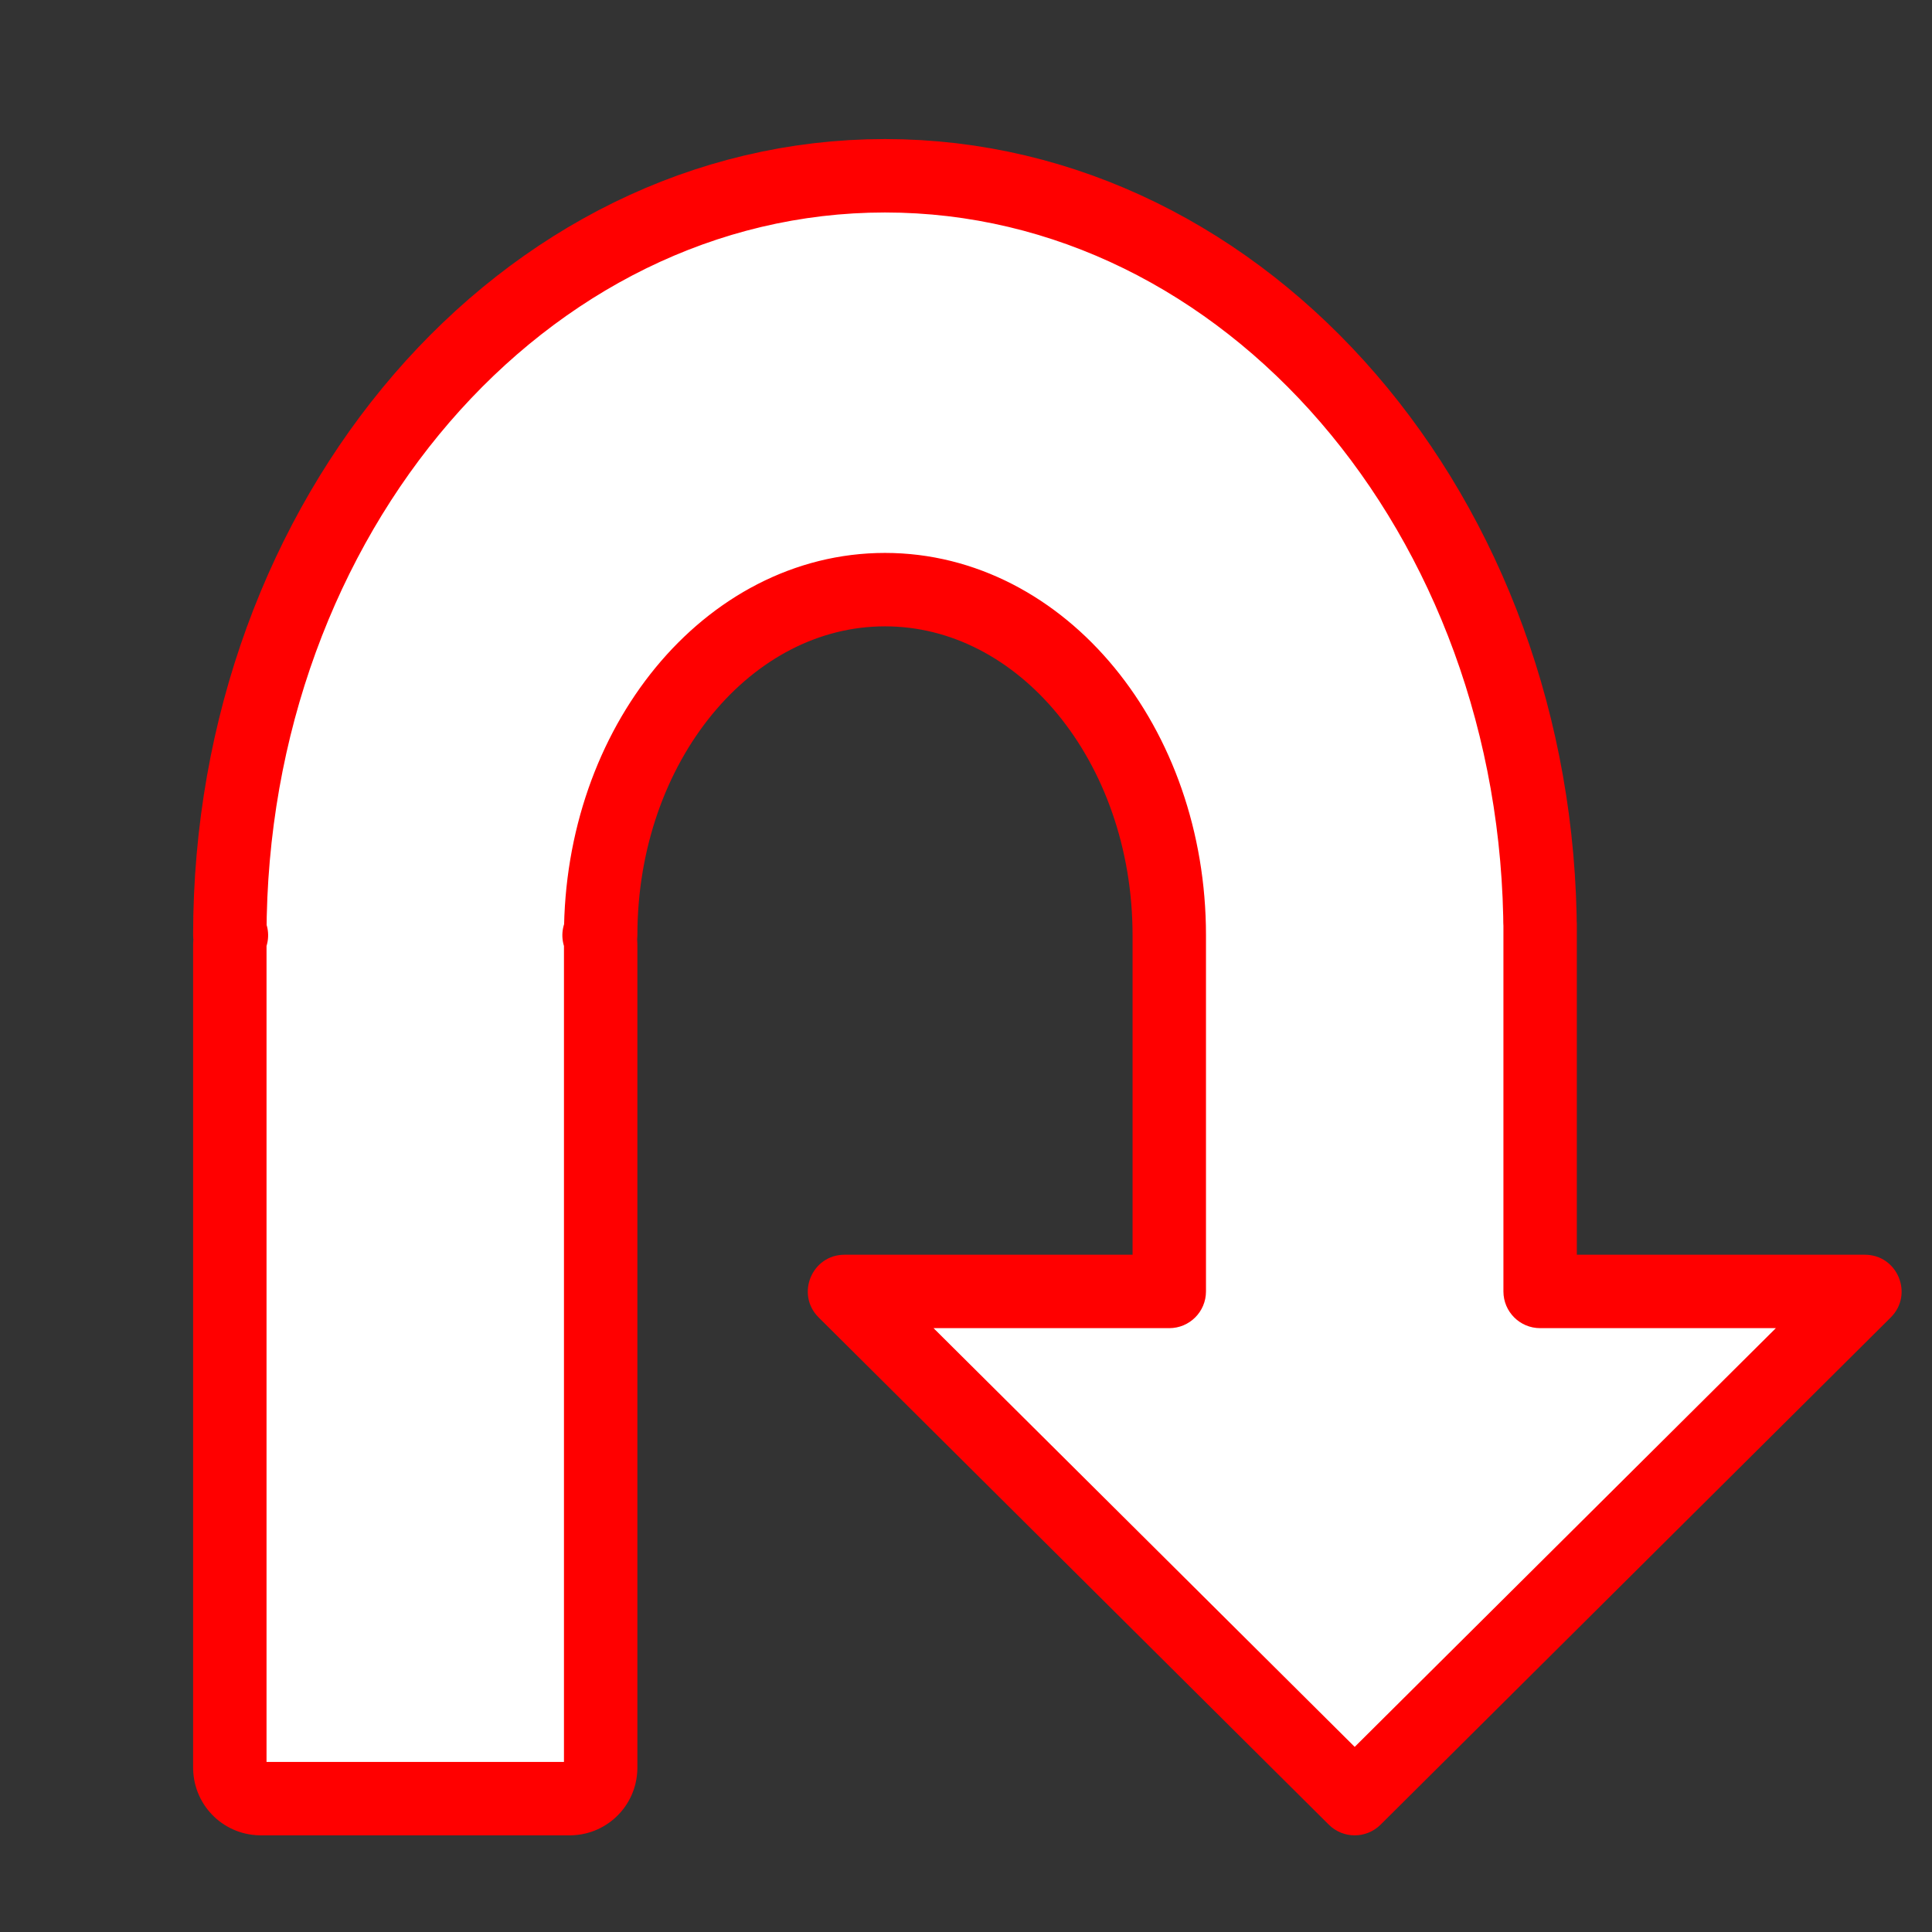 <?xml version="1.0" encoding="UTF-8" standalone="yes"?>
<!DOCTYPE svg PUBLIC "-//W3C//DTD SVG 1.1//EN" "http://www.w3.org/Graphics/SVG/1.1/DTD/svg11.dtd">

<svg width="500" height="500" viewBox="0 0 500 500" xmlns="http://www.w3.org/2000/svg" xmlns:xlink="http://www.w3.org/1999/xlink" version="1.1" baseProfile="full">
    <rect x="0" y="0" width="500" height="500" fill="#333333" stroke="none"/>
    <g transform="scale(1,-1) translate(0,-500)">
        <path d="M 133.023 1 L 265.046 132.263 L 1 132.263 Z" transform="scale(1,1) translate(217.572,33.513)" fill="#ffffff" opacity="1"></path>
        <path d="M 340.052 202.648 L 339.887 207.69 L 339.613 212.699 L 339.232 217.673 L 338.746 222.611 L 338.154 227.511 L 337.46 232.371 L 336.663 237.191 L 335.766 241.968 L 334.77 246.701 L 333.676 251.389 L 332.485 256.03 L 331.199 260.622 L 329.819 265.163 L 328.347 269.653 L 326.783 274.09 L 325.13 278.472 L 323.388 282.798 L 321.559 287.065 L 319.644 291.274 L 317.644 295.421 L 315.561 299.505 L 313.396 303.526 L 311.151 307.481 L 308.826 311.369 L 306.423 315.188 L 303.944 318.937 L 301.39 322.614 L 298.762 326.218 L 296.061 329.747 L 293.289 333.199 L 290.447 336.574 L 287.536 339.869 L 284.558 343.082 L 281.514 346.214 L 278.406 349.261 L 275.234 352.222 L 272.001 355.097 L 268.707 357.882 L 265.353 360.577 L 261.942 363.18 L 258.474 365.69 L 254.951 368.105 L 251.373 370.423 L 247.744 372.644 L 244.063 374.765 L 240.332 376.784 L 236.552 378.701 L 232.725 380.514 L 228.852 382.221 L 224.935 383.821 L 220.974 385.311 L 216.971 386.692 L 212.928 387.96 L 208.845 389.115 L 204.725 390.155 L 200.568 391.079 L 196.375 391.884 L 192.149 392.57 L 187.89 393.134 L 183.599 393.576 L 179.279 393.893 L 174.93 394.085 L 170.554 394.149 L 166.178 394.085 L 161.829 393.893 L 157.508 393.576 L 153.218 393.134 L 148.959 392.57 L 144.732 391.884 L 140.54 391.079 L 136.383 390.155 L 132.262 389.115 L 128.18 387.96 L 124.136 386.692 L 120.134 385.311 L 116.173 383.821 L 112.256 382.221 L 108.383 380.514 L 104.556 378.701 L 100.776 376.784 L 97.045 374.765 L 93.364 372.644 L 89.734 370.423 L 86.157 368.105 L 82.634 365.69 L 79.166 363.18 L 75.755 360.577 L 72.401 357.882 L 69.107 355.097 L 65.873 352.222 L 62.702 349.261 L 59.593 346.214 L 56.55 343.082 L 53.572 339.869 L 50.661 336.574 L 47.819 333.199 L 45.047 329.747 L 42.346 326.218 L 39.718 322.614 L 37.163 318.937 L 34.684 315.188 L 32.282 311.369 L 29.957 307.481 L 27.712 303.526 L 25.547 299.505 L 23.464 295.421 L 21.464 291.274 L 19.549 287.065 L 17.72 282.798 L 15.978 278.472 L 14.324 274.09 L 12.761 269.653 L 11.288 265.163 L 9.909 260.622 L 8.623 256.03 L 7.432 251.389 L 6.338 246.701 L 5.342 241.968 L 4.445 237.191 L 3.648 232.371 L 2.954 227.511 L 2.362 222.611 L 1.875 217.673 L 1.494 212.699 L 1.221 207.69 L 1.055 202.648 L 1 197.574 L 96.978 197.574 L 97.002 199.884 L 97.073 202.178 L 97.192 204.458 L 97.358 206.722 L 97.569 208.969 L 97.825 211.199 L 98.127 213.412 L 98.473 215.605 L 98.862 217.78 L 99.294 219.934 L 99.769 222.067 L 100.286 224.179 L 100.844 226.269 L 101.442 228.336 L 102.081 230.38 L 102.76 232.399 L 103.477 234.394 L 104.233 236.362 L 105.027 238.305 L 105.858 240.22 L 106.726 242.108 L 107.63 243.967 L 108.569 245.797 L 109.543 247.597 L 110.552 249.366 L 111.595 251.104 L 112.67 252.811 L 113.779 254.484 L 114.919 256.124 L 116.091 257.73 L 117.294 259.302 L 118.528 260.838 L 119.791 262.337 L 121.083 263.8 L 122.404 265.225 L 123.753 266.612 L 125.129 267.96 L 126.532 269.268 L 127.962 270.536 L 129.417 271.762 L 130.897 272.947 L 132.402 274.09 L 133.931 275.189 L 135.483 276.244 L 137.058 277.254 L 138.656 278.22 L 140.275 279.139 L 141.915 280.011 L 143.575 280.836 L 145.256 281.613 L 146.956 282.341 L 148.675 283.02 L 150.411 283.648 L 152.166 284.225 L 153.938 284.751 L 155.726 285.224 L 157.53 285.645 L 159.349 286.011 L 161.183 286.323 L 163.031 286.58 L 164.893 286.781 L 166.768 286.926 L 168.655 287.013 L 170.554 287.042 L 172.453 287.013 L 174.34 286.926 L 176.215 286.781 L 178.077 286.58 L 179.925 286.323 L 181.759 286.011 L 183.578 285.645 L 185.382 285.224 L 187.17 284.751 L 188.942 284.225 L 190.696 283.648 L 192.433 283.02 L 194.152 282.341 L 195.852 281.613 L 197.532 280.836 L 199.193 280.011 L 200.833 279.139 L 202.452 278.22 L 204.05 277.254 L 205.625 276.244 L 207.177 275.189 L 208.706 274.09 L 210.211 272.947 L 211.691 271.762 L 213.146 270.536 L 214.576 269.268 L 215.979 267.96 L 217.355 266.612 L 218.704 265.225 L 220.025 263.8 L 221.317 262.337 L 222.58 260.838 L 223.813 259.302 L 225.016 257.73 L 226.188 256.124 L 227.329 254.484 L 228.437 252.811 L 229.513 251.104 L 230.556 249.366 L 231.564 247.597 L 232.539 245.797 L 233.478 243.967 L 234.382 242.108 L 235.25 240.22 L 236.081 238.305 L 236.875 236.362 L 237.631 234.394 L 238.348 232.399 L 239.027 230.38 L 239.665 228.336 L 240.264 226.269 L 240.822 224.179 L 241.339 222.067 L 241.814 219.934 L 242.246 217.78 L 242.635 215.605 L 242.981 213.412 L 243.282 211.199 L 243.539 208.969 L 243.75 206.722 L 243.915 204.458 L 244.034 202.178 L 244.106 199.884 L 244.13 197.574 L 340.108 197.574 Z" transform="scale(1,1) translate(58.477,60.362)" fill="#ffffff" opacity="1"></path>
        <path d="M 88.978 1 L 9 1 C 4.582 1 1 4.582 1 9 L 1 152.559 C 1 156.977 4.582 160.559 9 160.559 L 88.978 160.559 C 93.396 160.559 96.978 156.977 96.978 152.559 L 96.978 9 C 96.978 4.582 93.396 1 88.978 1 Z" transform="scale(1,1) translate(301.607,108.085)" fill="#ffffff" opacity="1"></path>
        <path d="M 88.978 1 L 9 1 C 4.582 1 1 4.582 1 9 L 1 221.912 C 1 226.33 4.582 229.912 9 229.912 L 88.978 229.912 C 93.396 229.912 96.978 226.33 96.978 221.912 L 96.978 9 C 96.978 4.582 93.396 1 88.978 1 Z" transform="scale(1,1) translate(58.477,33.513)" fill="#ffffff" opacity="1"></path>
        <path d="M 98.839 20.945 L 99.634 21.067 L 101.067 11.675 L 98.701 20.876 L 99.468 21.073 L 101.833 11.872 L 98.567 20.793 L 99.302 21.062 L 102.568 12.142 L 98.446 20.701 L 99.145 21.037 L 103.267 12.478 L 98.334 20.597 L 98.994 20.998 L 103.927 12.879 L 98.238 20.488 L 98.854 20.948 L 104.543 13.34 L 98.154 20.37 L 98.722 20.886 L 105.111 13.856 L 98.081 20.246 L 98.598 20.814 L 105.627 14.424 L 98.019 20.113 L 98.48 20.729 L 106.088 15.04 L 97.969 19.972 L 98.369 20.632 L 106.489 15.7 L 97.93 19.823 L 98.267 20.522 L 106.826 16.399 L 97.904 19.664 L 98.173 20.399 L 107.095 17.134 L 97.894 19.499 L 98.091 20.266 L 107.292 17.901 L 97.901 19.335 L 98.022 20.129 L 107.413 18.695 L 97.925 19.174 L 97.966 19.992 L 107.454 19.513 L 97.954 19.513 L 97.954 232.424 L 107.454 232.424 L 97.966 231.945 L 97.925 232.763 L 107.413 233.243 L 98.022 231.808 L 97.901 232.603 L 107.292 234.037 L 98.091 231.671 L 97.894 232.438 L 107.095 234.804 L 98.172 231.541 L 98.124 231.674 C 95.857 237.872 100.446 244.436 107.046 244.436 L 107.454 244.436 L 107.454 234.936 L 97.955 235.035 L 97.979 237.344 L 97.983 237.542 L 98.055 239.837 L 98.063 240.035 L 98.182 242.314 L 98.194 242.512 L 98.359 244.776 L 98.376 244.973 L 98.587 247.221 L 98.608 247.417 L 98.864 249.647 L 98.889 249.844 L 99.191 252.056 L 99.219 252.252 L 99.565 254.446 L 99.598 254.641 L 99.987 256.815 L 100.024 257.011 L 100.456 259.165 L 100.497 259.359 L 100.972 261.493 L 101.018 261.687 L 101.534 263.799 L 101.584 263.992 L 102.142 266.082 L 102.195 266.275 L 102.794 268.342 L 102.852 268.533 L 103.491 270.577 L 103.553 270.768 L 104.231 272.787 L 104.297 272.977 L 105.015 274.972 L 105.085 275.161 L 105.841 277.13 L 105.916 277.318 L 106.71 279.261 L 106.788 279.448 L 107.619 281.363 L 107.703 281.55 L 108.571 283.438 L 108.658 283.623 L 109.562 285.482 L 109.655 285.667 L 110.594 287.497 L 110.691 287.681 L 111.665 289.481 L 111.767 289.664 L 112.776 291.433 L 112.882 291.614 L 113.924 293.353 L 114.035 293.533 L 115.111 295.239 L 115.227 295.418 L 116.335 297.092 L 116.456 297.27 L 117.596 298.91 L 117.722 299.086 L 118.894 300.692 L 119.025 300.867 L 120.228 302.439 L 120.363 302.611 L 121.596 304.147 L 121.738 304.32 L 123.001 305.819 C 123.049 305.876 123.098 305.933 123.147 305.989 L 124.44 307.451 C 124.49 307.508 124.54 307.564 124.592 307.62 L 125.913 309.045 C 125.964 309.101 126.017 309.156 126.07 309.211 L 127.419 310.598 C 127.473 310.653 127.527 310.707 127.582 310.761 L 128.959 312.109 C 129.014 312.164 129.07 312.217 129.127 312.27 L 130.53 313.578 C 130.588 313.632 130.646 313.685 130.705 313.738 L 132.135 315.005 C 132.194 315.058 132.254 315.11 132.315 315.161 L 133.77 316.388 C 133.832 316.44 133.894 316.491 133.957 316.541 L 135.437 317.726 C 135.501 317.777 135.565 317.827 135.63 317.876 L 137.135 319.018 C 137.2 319.068 137.266 319.117 137.333 319.165 L 138.862 320.264 C 138.93 320.313 138.998 320.36 139.067 320.407 L 140.619 321.462 C 140.689 321.51 140.759 321.556 140.83 321.602 L 142.405 322.612 C 142.477 322.658 142.549 322.703 142.622 322.747 L 144.219 323.712 C 144.293 323.757 144.367 323.8 144.442 323.843 L 146.061 324.762 C 146.136 324.805 146.213 324.847 146.29 324.888 L 147.93 325.76 C 148.007 325.802 148.085 325.842 148.164 325.881 L 149.825 326.706 C 149.904 326.746 149.985 326.784 150.066 326.821 L 151.746 327.598 C 151.828 327.636 151.91 327.673 151.993 327.708 L 153.692 328.436 C 153.776 328.472 153.86 328.506 153.944 328.54 L 155.663 329.218 C 155.748 329.252 155.833 329.284 155.92 329.315 L 157.656 329.943 C 157.743 329.975 157.831 330.005 157.918 330.034 L 159.673 330.611 C 159.762 330.641 159.851 330.668 159.941 330.695 L 161.712 331.221 C 161.802 331.247 161.892 331.273 161.983 331.297 L 163.771 331.77 C 163.863 331.794 163.955 331.817 164.047 331.839 L 165.851 332.259 C 165.944 332.28 166.036 332.301 166.13 332.319 L 167.949 332.686 C 168.043 332.705 168.138 332.723 168.232 332.739 L 170.066 333.051 C 170.161 333.067 170.256 333.081 170.352 333.095 L 172.2 333.352 C 172.295 333.365 172.391 333.377 172.487 333.387 L 174.349 333.588 C 174.446 333.599 174.543 333.608 174.64 333.615 L 176.515 333.76 C 176.612 333.767 176.709 333.773 176.806 333.777 L 178.693 333.865 C 178.79 333.869 178.888 333.872 178.985 333.874 L 180.884 333.903 C 180.982 333.904 181.079 333.904 181.176 333.903 L 183.075 333.874 C 183.173 333.872 183.27 333.869 183.368 333.865 L 185.255 333.777 C 185.352 333.773 185.449 333.767 185.546 333.76 L 187.421 333.615 C 187.518 333.608 187.615 333.599 187.712 333.588 L 189.573 333.387 C 189.669 333.377 189.765 333.365 189.861 333.352 L 191.709 333.095 C 191.805 333.081 191.9 333.067 191.995 333.051 L 193.829 332.739 C 193.923 332.723 194.018 332.705 194.112 332.686 L 195.931 332.319 C 196.024 332.301 196.117 332.28 196.21 332.259 L 198.014 331.839 C 198.106 331.817 198.198 331.794 198.29 331.77 L 200.078 331.297 C 200.169 331.273 200.259 331.247 200.349 331.221 L 202.12 330.695 C 202.21 330.668 202.299 330.641 202.388 330.611 L 204.142 330.034 C 204.23 330.005 204.317 329.975 204.404 329.943 L 206.141 329.315 C 206.227 329.284 206.313 329.252 206.398 329.218 L 208.117 328.54 C 208.201 328.506 208.285 328.472 208.368 328.436 L 210.068 327.708 C 210.151 327.673 210.233 327.636 210.315 327.598 L 211.995 326.821 C 212.076 326.784 212.156 326.746 212.236 326.706 L 213.897 325.881 C 213.975 325.842 214.054 325.802 214.131 325.76 L 215.771 324.888 C 215.848 324.847 215.924 324.805 216 324.762 L 217.619 323.843 C 217.694 323.8 217.768 323.757 217.842 323.712 L 219.439 322.747 C 219.512 322.703 219.584 322.658 219.656 322.612 L 221.231 321.602 C 221.302 321.556 221.372 321.51 221.442 321.462 L 222.994 320.407 C 223.063 320.36 223.131 320.313 223.199 320.264 L 224.728 319.165 C 224.794 319.117 224.861 319.068 224.926 319.018 L 226.431 317.876 C 226.496 317.827 226.56 317.777 226.624 317.726 L 228.104 316.541 C 228.167 316.491 228.229 316.44 228.29 316.388 L 229.746 315.161 C 229.806 315.11 229.866 315.058 229.926 315.005 L 231.355 313.738 C 231.414 313.685 231.473 313.632 231.53 313.579 L 232.934 312.27 C 232.99 312.217 233.047 312.164 233.102 312.109 L 234.479 310.761 C 234.534 310.707 234.588 310.653 234.642 310.597 L 235.991 309.21 C 236.044 309.156 236.096 309.101 236.148 309.045 L 237.469 307.62 C 237.52 307.564 237.571 307.508 237.621 307.452 L 238.913 305.989 C 238.963 305.933 239.012 305.876 239.06 305.819 L 240.323 304.319 L 240.464 304.148 L 241.697 302.612 L 241.833 302.438 L 243.036 300.867 L 243.167 300.692 L 244.339 299.086 L 244.465 298.91 L 245.605 297.27 L 245.726 297.092 L 246.834 295.418 L 246.95 295.239 L 248.026 293.533 L 248.137 293.353 L 249.179 291.614 L 249.285 291.433 L 250.294 289.664 L 250.395 289.481 L 251.37 287.681 L 251.467 287.497 L 252.406 285.667 L 252.499 285.482 L 253.402 283.623 L 253.49 283.438 L 254.358 281.55 L 254.441 281.364 L 255.272 279.448 L 255.352 279.26 L 256.145 277.318 L 256.22 277.13 L 256.976 275.161 L 257.046 274.972 L 257.764 272.977 L 257.83 272.787 L 258.508 270.768 L 258.57 270.577 L 259.209 268.533 L 259.267 268.341 L 259.866 266.274 L 259.919 266.082 L 260.477 263.992 L 260.527 263.799 L 261.043 261.687 L 261.089 261.493 L 261.563 259.359 L 261.604 259.165 L 262.037 257.011 L 262.074 256.815 L 262.463 254.641 L 262.496 254.446 L 262.842 252.252 L 262.87 252.056 L 263.172 249.844 L 263.197 249.647 L 263.453 247.417 L 263.474 247.221 L 263.685 244.973 L 263.701 244.776 L 263.867 242.512 L 263.879 242.314 L 263.998 240.035 L 264.006 239.837 L 264.078 237.542 L 264.082 237.344 L 264.106 235.035 L 264.106 142.776 C 264.106 137.529 259.853 133.276 254.607 133.276 L 170.572 133.276 L 177.27 149.512 L 309.293 18.25 L 295.897 18.25 L 427.92 149.512 L 434.618 133.276 L 350.584 133.276 C 345.338 133.276 341.084 137.529 341.084 142.776 L 341.084 237.644 L 350.584 237.644 L 341.096 237.165 L 341.059 237.912 C 341.052 238.037 341.049 238.162 341.047 238.287 L 341.03 239.906 L 350.529 240.01 L 341.034 239.699 L 340.869 244.741 L 350.364 245.052 L 340.878 244.534 L 340.604 249.543 L 350.09 250.061 L 340.618 249.335 L 340.237 254.309 L 349.709 255.035 L 340.255 254.103 L 339.768 259.041 L 349.222 259.973 L 339.791 258.834 L 339.199 263.734 L 348.631 264.873 L 339.226 263.529 L 338.532 268.389 L 347.936 269.733 L 338.563 268.184 L 337.767 273.004 L 347.14 274.553 L 337.803 272.8 L 336.906 277.577 L 346.243 279.33 L 336.946 277.373 L 335.95 282.107 L 345.246 284.063 L 335.995 281.904 L 334.901 286.592 L 344.152 288.751 L 334.95 286.39 L 333.76 291.03 L 342.962 293.392 L 333.813 290.83 L 332.528 295.422 L 341.676 297.983 L 332.586 295.222 L 331.206 299.764 L 340.296 302.525 L 331.269 299.565 L 329.796 304.055 L 338.824 307.015 L 329.864 303.858 L 328.3 308.295 L 337.26 311.452 L 328.372 308.098 L 326.718 312.48 L 335.606 315.834 L 326.794 312.285 L 325.052 316.611 L 333.865 320.16 L 325.133 316.417 L 323.304 320.685 L 332.035 324.427 L 323.389 320.492 L 321.473 324.7 L 330.12 328.635 L 321.563 324.509 L 319.563 328.657 L 328.12 332.783 L 319.657 328.467 L 317.574 332.552 L 326.038 336.867 L 317.673 332.364 L 315.508 336.384 L 323.873 340.888 L 315.611 336.198 L 313.366 340.153 L 321.627 344.843 L 313.473 339.968 L 311.149 343.856 L 319.303 348.731 L 311.261 343.672 L 308.859 347.491 L 316.9 352.55 L 308.976 347.31 L 306.497 351.059 L 314.421 356.299 L 306.619 350.879 L 304.064 354.556 L 311.866 359.976 L 304.191 354.378 L 301.563 357.982 L 309.238 363.58 L 301.694 357.806 L 298.993 361.335 L 306.537 367.109 L 299.13 361.161 L 296.358 364.613 L 303.765 370.561 L 296.499 364.441 L 293.657 367.816 L 300.923 373.935 L 293.803 367.646 L 290.893 370.941 L 298.012 377.231 L 291.044 370.774 L 288.066 373.988 L 295.035 380.444 L 288.223 373.823 L 285.179 376.954 L 291.991 383.576 L 285.341 376.792 L 282.232 379.839 L 288.882 386.623 L 282.399 379.679 L 279.227 382.641 L 285.711 389.584 L 279.399 382.484 L 276.166 385.358 L 282.477 392.459 L 276.343 385.204 L 273.049 387.99 L 279.183 395.244 L 273.232 387.839 L 269.878 390.534 L 275.83 397.939 L 270.066 390.387 L 266.655 392.99 L 272.418 400.542 L 266.849 392.846 L 263.381 395.356 L 268.95 403.052 L 263.579 395.216 L 260.056 397.631 L 265.427 405.467 L 260.26 397.495 L 256.683 399.813 L 261.85 407.785 L 256.893 399.681 L 253.263 401.902 L 258.22 410.006 L 253.478 401.774 L 249.797 403.895 L 254.539 412.127 L 250.017 403.772 L 246.286 405.792 L 250.808 414.146 L 246.511 405.674 L 242.731 407.591 L 247.029 416.063 L 242.962 407.478 L 239.135 409.29 L 243.202 417.876 L 239.37 409.183 L 235.497 410.89 L 239.329 419.583 L 235.737 410.788 L 231.82 412.388 L 235.411 421.183 L 232.065 412.291 L 228.104 413.782 L 231.451 422.673 L 228.353 413.692 L 224.351 415.073 L 227.448 424.054 L 224.604 414.989 L 220.561 416.258 L 223.405 425.322 L 220.818 416.181 L 216.736 417.336 L 219.322 426.477 L 216.997 417.266 L 212.877 418.306 L 215.201 427.517 L 213.141 418.243 L 208.984 419.167 L 211.044 428.441 L 209.252 419.111 L 205.06 419.916 L 206.852 429.246 L 205.331 419.868 L 201.104 420.554 L 202.625 429.932 L 201.377 420.514 L 197.118 421.078 L 198.366 430.496 L 197.393 421.046 L 193.103 421.488 L 194.076 430.938 L 193.38 421.463 L 189.06 421.781 L 189.756 431.255 L 189.337 421.764 L 184.989 421.956 L 185.407 431.447 L 185.267 421.948 L 180.891 422.012 L 181.03 431.511 L 181.17 422.012 L 176.793 421.948 L 176.654 431.447 L 177.072 421.956 L 172.723 421.764 L 172.305 431.255 L 173.001 421.781 L 168.681 421.463 L 167.985 430.938 L 168.958 421.488 L 164.667 421.046 L 163.695 430.496 L 164.943 421.078 L 160.684 420.514 L 159.435 429.932 L 160.957 420.554 L 156.73 419.868 L 155.209 429.246 L 157.001 419.916 L 152.809 419.111 L 151.017 428.441 L 153.076 419.167 L 148.919 418.243 L 146.859 427.517 L 149.184 418.306 L 145.064 417.266 L 142.739 426.477 L 145.325 417.336 L 141.242 416.181 L 138.656 425.322 L 141.5 416.258 L 137.457 414.989 L 134.613 424.054 L 137.71 415.073 L 133.707 413.692 L 130.61 422.673 L 133.957 413.782 L 129.996 412.291 L 126.65 421.183 L 130.241 412.388 L 126.324 410.788 L 122.732 419.583 L 126.564 410.89 L 122.691 409.183 L 118.859 417.876 L 122.926 409.29 L 119.099 407.478 L 115.032 416.063 L 119.33 407.591 L 115.55 405.674 L 111.253 414.146 L 115.775 405.792 L 112.044 403.772 L 107.522 412.127 L 112.264 403.895 L 108.583 401.774 L 103.841 410.006 L 108.798 401.902 L 105.168 399.681 L 100.211 407.785 L 105.378 399.813 L 101.801 397.495 L 96.634 405.467 L 102.005 397.631 L 98.481 395.216 L 93.111 403.052 L 98.68 395.356 L 95.212 392.846 L 89.642 400.542 L 95.406 392.99 L 91.995 390.387 L 86.231 397.939 L 92.182 390.534 L 88.829 387.839 L 82.878 395.244 L 89.012 387.99 L 85.718 385.204 L 79.584 392.459 L 85.895 385.358 L 82.661 382.484 L 76.35 389.584 L 82.834 382.641 L 79.662 379.679 L 73.178 386.623 L 79.829 379.839 L 76.72 376.792 L 70.07 383.576 L 76.882 376.954 L 73.838 373.823 L 67.026 380.444 L 73.995 373.988 L 71.017 370.774 L 64.048 377.231 L 71.168 370.941 L 68.258 367.646 L 61.138 373.935 L 68.404 367.816 L 65.562 364.441 L 58.296 370.561 L 65.703 364.613 L 62.931 361.161 L 55.523 367.109 L 63.067 361.335 L 60.367 357.806 L 52.823 363.58 L 60.498 357.982 L 57.87 354.378 L 50.194 359.976 L 57.997 354.556 L 55.442 350.879 L 47.64 356.299 L 55.564 351.059 L 53.085 347.31 L 45.161 352.55 L 53.202 347.491 L 50.8 343.672 L 42.758 348.731 L 50.912 343.856 L 48.587 339.968 L 40.434 344.843 L 48.695 340.153 L 46.45 336.198 L 38.188 340.888 L 46.553 336.384 L 44.388 332.364 L 36.023 336.867 L 44.487 332.552 L 42.404 328.467 L 33.94 332.783 L 42.498 328.657 L 40.498 324.509 L 31.941 328.635 L 40.587 324.701 L 38.672 320.492 L 30.026 324.427 L 38.757 320.684 L 36.928 316.417 L 28.196 320.16 L 37.009 316.611 L 35.267 312.285 L 26.454 315.834 L 35.343 312.48 L 33.689 308.098 L 24.801 311.452 L 33.761 308.295 L 32.197 303.858 L 23.237 307.015 L 32.264 304.055 L 30.792 299.565 L 21.765 302.525 L 30.855 299.764 L 29.475 295.222 L 20.385 297.983 L 29.533 295.422 L 28.247 290.83 L 19.099 293.392 L 28.301 291.03 L 27.111 286.39 L 17.909 288.751 L 27.16 286.592 L 26.066 281.904 L 16.814 284.063 L 26.111 282.107 L 25.114 277.373 L 15.818 279.33 L 25.155 277.577 L 24.258 272.8 L 14.921 274.553 L 24.294 273.004 L 23.498 268.184 L 14.125 269.733 L 23.529 268.389 L 22.835 263.529 L 13.43 264.873 L 22.862 263.734 L 22.27 258.834 L 12.839 259.973 L 22.293 259.041 L 21.806 254.103 L 12.352 255.035 L 21.824 254.31 L 21.443 249.336 L 11.971 250.061 L 21.457 249.542 L 21.183 244.534 L 11.697 245.052 L 21.192 244.741 L 21.027 239.699 L 11.532 240.01 L 21.031 239.907 L 20.976 234.833 L 11.476 234.936 L 11.476 244.436 L 11.885 244.436 C 18.485 244.436 23.074 237.872 20.807 231.674 L 20.758 231.541 L 11.836 234.804 L 21.037 232.438 L 20.84 231.671 L 11.639 234.037 L 21.03 232.604 L 20.909 231.81 L 11.518 233.243 L 21.006 232.763 L 20.964 231.945 L 11.476 232.424 L 20.977 232.424 L 20.977 19.513 L 11.476 19.513 L 20.964 19.992 L 21.006 19.174 L 11.518 18.695 L 20.909 20.128 L 21.03 19.333 L 11.639 17.901 L 20.84 20.266 L 21.037 19.499 L 11.836 17.134 L 20.757 20.399 L 21.026 19.664 L 12.105 16.399 L 20.664 20.522 L 21.001 19.823 L 12.442 15.7 L 20.561 20.632 L 20.962 19.972 L 12.843 15.04 L 20.451 20.729 L 20.911 20.114 L 13.303 14.424 L 20.334 20.813 L 20.85 20.245 L 13.82 13.856 L 20.209 20.886 L 20.777 20.37 L 14.388 13.34 L 20.076 20.948 L 20.692 20.488 L 15.004 12.879 L 19.937 20.998 L 20.596 20.597 L 15.663 12.478 L 19.785 21.037 L 20.485 20.701 L 16.363 12.142 L 19.629 21.062 L 20.364 20.793 L 17.098 11.872 L 19.463 21.073 L 20.23 20.876 L 17.864 11.675 L 19.297 21.067 L 20.091 20.945 L 18.659 11.554 L 19.138 21.042 L 19.956 21.001 L 19.477 11.513 L 19.477 21.013 L 99.454 21.013 L 99.454 11.513 L 98.975 21.001 L 99.793 21.042 L 100.272 11.554 L 98.839 20.945 Z M 101.705 2.163 C 101.389 2.115 101.071 2.082 100.751 2.066 L 99.933 2.025 C 99.774 2.017 99.614 2.013 99.454 2.013 L 19.477 2.013 C 19.317 2.013 19.157 2.017 18.997 2.025 L 18.179 2.066 C 17.86 2.082 17.542 2.115 17.226 2.163 L 16.431 2.284 C 16.117 2.332 15.806 2.395 15.499 2.474 L 14.732 2.672 C 14.427 2.75 14.127 2.843 13.831 2.952 L 13.096 3.221 C 12.805 3.327 12.52 3.448 12.24 3.582 L 11.541 3.919 C 11.264 4.053 10.993 4.2 10.73 4.36 L 10.07 4.76 C 9.811 4.918 9.558 5.089 9.315 5.271 L 8.699 5.731 C 8.456 5.913 8.223 6.105 7.998 6.309 L 7.43 6.826 C 7.206 7.029 6.993 7.243 6.789 7.467 L 6.273 8.035 C 6.069 8.259 5.877 8.492 5.695 8.734 L 5.235 9.35 C 5.052 9.594 4.882 9.847 4.723 10.108 L 4.323 10.767 C 4.163 11.03 4.017 11.3 3.883 11.576 L 3.547 12.276 C 3.412 12.556 3.291 12.842 3.184 13.134 L 2.915 13.869 C 2.807 14.164 2.714 14.464 2.635 14.768 L 2.438 15.535 C 2.359 15.843 2.296 16.154 2.248 16.468 L 2.126 17.262 C 2.078 17.578 2.046 17.896 2.03 18.216 L 1.989 19.034 C 1.981 19.193 1.976 19.353 1.976 19.513 L 1.976 232.424 C 1.976 232.584 1.981 232.744 1.989 232.904 L 2.03 233.722 C 2.046 234.041 2.078 234.359 2.126 234.675 L 2.248 235.47 C 2.296 235.784 2.359 236.095 2.438 236.402 L 2.635 237.169 C 2.713 237.472 2.806 237.772 2.914 238.066 L 2.963 238.199 L 11.885 234.936 L 11.885 225.436 L 11.476 225.436 C 6.189 225.436 1.919 229.753 1.977 235.04 L 2.032 240.114 L 2.037 240.321 L 2.202 245.363 L 2.211 245.571 L 2.485 250.579 L 2.499 250.786 L 2.88 255.76 L 2.898 255.967 L 3.385 260.905 L 3.407 261.111 L 3.999 266.011 L 4.026 266.217 L 4.72 271.077 L 4.752 271.282 L 5.548 276.102 L 5.584 276.306 L 6.481 281.083 L 6.522 281.287 L 7.518 286.02 L 7.563 286.223 L 8.657 290.91 L 8.707 291.112 L 9.897 295.753 L 9.951 295.953 L 11.237 300.545 L 11.295 300.745 L 12.675 305.287 L 12.738 305.486 L 14.21 309.976 L 14.277 310.173 L 15.841 314.609 L 15.913 314.806 L 17.566 319.188 L 17.642 319.383 L 19.384 323.708 L 19.465 323.902 L 21.294 328.17 L 21.379 328.362 L 23.294 332.57 L 23.384 332.762 L 25.383 336.909 L 25.477 337.098 L 27.56 341.183 L 27.659 341.371 L 29.824 345.392 L 29.927 345.578 L 32.172 349.533 L 32.28 349.718 L 34.605 353.606 L 34.717 353.789 L 37.12 357.609 L 37.237 357.79 L 39.716 361.539 L 39.838 361.719 L 42.392 365.396 L 42.519 365.574 L 45.147 369.178 L 45.279 369.354 L 47.98 372.883 L 48.116 373.056 L 50.888 376.509 L 51.029 376.681 L 53.872 380.055 C 53.92 380.112 53.968 380.169 54.018 380.225 L 56.928 383.52 C 56.978 383.576 57.029 383.632 57.08 383.687 L 60.058 386.901 C 60.109 386.957 60.161 387.012 60.214 387.066 L 63.258 390.197 C 63.311 390.252 63.365 390.306 63.42 390.36 L 66.528 393.407 C 66.583 393.461 66.639 393.514 66.695 393.566 L 69.866 396.528 C 69.923 396.581 69.981 396.633 70.039 396.685 L 73.272 399.559 C 73.331 399.611 73.39 399.662 73.45 399.713 L 76.744 402.498 C 76.804 402.549 76.865 402.599 76.927 402.649 L 80.28 405.344 C 80.342 405.394 80.405 405.443 80.468 405.491 L 83.879 408.094 C 83.943 408.143 84.008 408.191 84.073 408.238 L 87.541 410.748 C 87.607 410.796 87.673 410.842 87.74 410.888 L 91.263 413.303 C 91.33 413.349 91.398 413.395 91.467 413.439 L 95.044 415.757 C 95.113 415.802 95.183 415.846 95.254 415.89 L 98.884 418.11 C 98.955 418.153 99.026 418.196 99.098 418.237 L 102.779 420.358 C 102.852 420.4 102.926 420.441 102.999 420.481 L 106.73 422.501 C 106.805 422.541 106.88 422.58 106.956 422.619 L 110.735 424.536 C 110.811 424.574 110.888 424.612 110.966 424.649 L 114.792 426.461 C 114.87 426.498 114.949 426.534 115.028 426.569 L 118.901 428.276 C 118.98 428.311 119.06 428.345 119.141 428.378 L 123.058 429.977 C 123.139 430.011 123.221 430.043 123.303 430.074 L 127.264 431.564 C 127.346 431.595 127.429 431.625 127.513 431.654 L 131.516 433.035 C 131.6 433.064 131.684 433.091 131.769 433.118 L 135.812 434.387 C 135.898 434.413 135.984 434.439 136.07 434.463 L 140.153 435.618 C 140.239 435.643 140.327 435.666 140.414 435.688 L 144.535 436.728 C 144.623 436.751 144.711 436.771 144.799 436.791 L 148.957 437.715 C 149.046 437.734 149.135 437.753 149.224 437.77 L 153.417 438.575 C 153.507 438.593 153.597 438.609 153.688 438.623 L 157.914 439.309 C 158.005 439.324 158.096 439.337 158.187 439.349 L 162.446 439.914 C 162.538 439.926 162.63 439.937 162.722 439.946 L 167.012 440.388 C 167.104 440.397 167.196 440.405 167.289 440.412 L 171.609 440.73 C 171.702 440.736 171.794 440.742 171.887 440.746 L 176.236 440.937 C 176.329 440.942 176.422 440.944 176.515 440.946 L 180.891 441.01 C 180.984 441.011 181.077 441.011 181.17 441.01 L 185.546 440.946 C 185.639 440.944 185.732 440.942 185.825 440.937 L 190.174 440.746 C 190.266 440.742 190.359 440.736 190.452 440.73 L 194.772 440.412 C 194.864 440.405 194.957 440.397 195.049 440.388 L 199.339 439.946 C 199.431 439.937 199.523 439.926 199.615 439.914 L 203.874 439.349 C 203.965 439.337 204.056 439.324 204.147 439.309 L 208.373 438.623 C 208.463 438.609 208.554 438.593 208.644 438.575 L 212.836 437.77 C 212.926 437.753 213.015 437.734 213.104 437.715 L 217.261 436.791 C 217.35 436.771 217.438 436.751 217.526 436.728 L 221.647 435.688 C 221.734 435.666 221.821 435.643 221.908 435.618 L 225.991 434.463 C 226.077 434.439 226.163 434.413 226.248 434.387 L 230.292 433.118 C 230.377 433.091 230.461 433.064 230.545 433.035 L 234.548 431.654 C 234.631 431.625 234.714 431.595 234.797 431.564 L 238.758 430.074 C 238.84 430.043 238.922 430.011 239.003 429.977 L 242.92 428.378 C 243.001 428.345 243.081 428.311 243.16 428.276 L 247.033 426.569 C 247.112 426.534 247.19 426.498 247.268 426.461 L 251.095 424.649 C 251.173 424.612 251.249 424.574 251.326 424.536 L 255.105 422.619 C 255.181 422.58 255.256 422.541 255.33 422.501 L 259.061 420.481 C 259.135 420.441 259.209 420.4 259.282 420.358 L 262.963 418.237 C 263.035 418.196 263.106 418.153 263.177 418.11 L 266.807 415.89 C 266.878 415.846 266.947 415.802 267.017 415.758 L 270.594 413.439 C 270.663 413.395 270.731 413.349 270.798 413.303 L 274.321 410.888 C 274.388 410.842 274.454 410.796 274.52 410.748 L 277.988 408.238 C 278.053 408.191 278.118 408.143 278.182 408.094 L 281.593 405.491 C 281.656 405.443 281.719 405.394 281.781 405.344 L 285.134 402.649 C 285.196 402.599 285.257 402.549 285.317 402.498 L 288.611 399.713 C 288.671 399.662 288.73 399.611 288.789 399.559 L 292.022 396.685 C 292.08 396.633 292.138 396.581 292.194 396.528 L 295.366 393.566 C 295.422 393.514 295.478 393.461 295.533 393.407 L 298.641 390.36 C 298.696 390.306 298.75 390.252 298.803 390.197 L 301.847 387.066 C 301.9 387.012 301.952 386.957 302.003 386.901 L 304.981 383.687 C 305.032 383.632 305.083 383.576 305.132 383.52 L 308.043 380.225 C 308.093 380.169 308.141 380.112 308.189 380.055 L 311.031 376.681 L 311.173 376.509 L 313.945 373.056 L 314.081 372.883 L 316.782 369.354 L 316.914 369.178 L 319.542 365.574 L 319.669 365.396 L 322.223 361.719 L 322.345 361.539 L 324.824 357.79 L 324.941 357.609 L 327.344 353.79 L 327.456 353.606 L 329.781 349.718 L 329.889 349.533 L 332.134 345.578 L 332.237 345.392 L 334.402 341.371 L 334.501 341.183 L 336.584 337.098 L 336.678 336.909 L 338.677 332.762 L 338.767 332.571 L 340.682 328.362 L 340.767 328.17 L 342.596 323.902 L 342.677 323.708 L 344.419 319.383 L 344.495 319.188 L 346.148 314.806 L 346.22 314.609 L 347.783 310.173 L 347.851 309.976 L 349.323 305.486 L 349.386 305.287 L 350.765 300.745 L 350.824 300.545 L 352.11 295.953 L 352.163 295.753 L 353.354 291.112 L 353.404 290.91 L 354.498 286.223 L 354.543 286.02 L 355.539 281.287 L 355.579 281.083 L 356.476 276.306 L 356.512 276.102 L 357.309 271.282 L 357.341 271.077 L 358.035 266.217 L 358.062 266.011 L 358.654 261.111 L 358.676 260.905 L 359.163 255.967 L 359.181 255.761 L 359.562 250.786 L 359.576 250.579 L 359.85 245.57 L 359.859 245.363 L 360.024 240.321 L 360.028 240.114 L 360.046 238.494 L 350.547 238.391 L 360.035 238.869 L 360.072 238.122 C 360.08 237.963 360.084 237.803 360.084 237.644 L 360.084 142.776 L 350.584 152.276 L 434.618 152.276 C 443.095 152.276 447.328 142.015 441.317 136.039 L 309.293 4.776 C 305.588 1.092 299.603 1.092 295.897 4.776 L 163.874 136.039 C 157.863 142.015 162.096 152.276 170.572 152.276 L 254.607 152.276 L 245.107 142.776 L 245.107 234.936 L 245.083 237.147 L 254.583 237.246 L 245.087 236.949 L 245.015 239.244 L 254.511 239.54 L 245.024 239.046 L 244.905 241.326 L 254.392 241.82 L 244.917 241.128 L 244.752 243.392 L 254.227 244.084 L 244.768 243.195 L 244.557 245.442 L 254.015 246.331 L 244.578 245.245 L 244.321 247.475 L 253.759 248.561 L 244.346 247.279 L 244.044 249.491 L 253.457 250.774 L 244.073 249.295 L 243.728 251.488 L 253.112 252.967 L 243.76 251.293 L 243.371 253.468 L 252.722 255.142 L 243.408 253.272 L 242.976 255.427 L 252.29 257.296 L 243.017 255.232 L 242.542 257.366 L 251.815 259.429 L 242.588 257.172 L 242.071 259.284 L 251.299 261.541 L 242.12 259.091 L 241.562 261.181 L 250.741 263.631 L 241.616 260.988 L 241.017 263.056 L 250.142 265.698 L 241.075 262.864 L 240.436 264.907 L 249.503 267.742 L 240.498 264.716 L 239.819 266.735 L 248.825 269.761 L 239.885 266.545 L 239.168 268.54 L 248.107 271.756 L 239.239 268.35 L 238.483 270.319 L 247.351 273.724 L 238.557 270.131 L 237.763 272.073 L 246.557 275.667 L 237.843 271.885 L 237.011 273.8 L 245.726 277.582 L 237.095 273.614 L 236.227 275.501 L 244.858 279.469 L 236.315 275.316 L 235.411 277.175 L 243.955 281.329 L 235.503 276.99 L 234.564 278.82 L 243.015 283.159 L 234.661 278.636 L 233.686 280.436 L 242.041 284.959 L 233.788 280.254 L 232.779 282.023 L 241.032 286.728 L 232.885 281.842 L 231.843 283.58 L 239.99 288.466 L 231.954 283.399 L 230.878 285.106 L 238.914 290.173 L 230.994 284.927 L 229.885 286.6 L 237.805 291.846 L 230.006 286.423 L 228.865 288.063 L 236.665 293.486 L 228.991 287.886 L 227.819 289.493 L 235.493 295.092 L 227.949 289.318 L 226.747 290.889 L 234.29 296.664 L 226.882 290.716 L 225.649 292.252 L 233.057 298.2 L 225.79 292.08 L 224.527 293.579 L 231.794 299.699 L 224.674 293.409 L 223.382 294.872 L 230.501 301.162 L 223.534 294.704 L 222.213 296.129 L 229.18 302.587 L 222.37 295.964 L 221.021 297.351 L 227.832 303.974 L 221.185 297.187 L 219.809 298.534 L 226.455 305.322 L 219.977 298.373 L 218.574 299.681 L 225.052 306.63 L 218.749 299.522 L 217.319 300.79 L 223.623 307.898 L 217.5 300.634 L 216.045 301.861 L 222.167 309.124 L 216.231 301.708 L 214.751 302.892 L 220.687 310.309 L 214.943 302.742 L 213.439 303.885 L 219.182 311.452 L 213.637 303.738 L 212.108 304.837 L 217.653 312.551 L 212.312 304.694 L 210.76 305.749 L 216.101 313.606 L 210.971 305.61 L 209.396 306.62 L 214.526 314.616 L 209.613 306.485 L 208.016 307.451 L 212.929 315.582 L 208.238 307.32 L 206.619 308.239 L 211.31 316.501 L 206.848 308.114 L 205.208 308.986 L 209.67 317.373 L 205.443 308.865 L 203.782 309.691 L 208.009 318.198 L 204.023 309.575 L 202.342 310.352 L 206.328 318.975 L 202.588 310.242 L 200.888 310.97 L 204.628 319.703 L 201.14 310.867 L 199.421 311.545 L 202.91 320.382 L 199.678 311.448 L 197.941 312.077 L 201.173 321.01 L 198.203 311.986 L 196.449 312.563 L 199.418 321.587 L 196.716 312.48 L 194.945 313.005 L 197.647 322.113 L 195.215 312.929 L 193.427 313.403 L 195.859 322.586 L 193.703 313.334 L 191.899 313.754 L 194.055 323.007 L 192.178 313.694 L 190.359 314.06 L 192.235 323.373 L 190.642 314.008 L 188.808 314.32 L 190.401 323.685 L 189.093 314.276 L 187.245 314.533 L 188.553 323.942 L 187.533 314.497 L 185.671 314.698 L 186.691 324.143 L 185.962 314.671 L 184.087 314.816 L 184.817 324.288 L 184.378 314.798 L 182.491 314.885 L 182.929 324.375 L 182.783 314.876 L 180.884 314.905 L 181.03 324.404 L 181.176 314.905 L 179.277 314.876 L 179.131 324.375 L 179.57 314.885 L 177.683 314.798 L 177.244 324.288 L 177.974 314.816 L 176.099 314.671 L 175.369 324.143 L 176.39 314.698 L 174.528 314.497 L 173.508 323.942 L 174.816 314.533 L 172.967 314.276 L 171.66 323.685 L 173.253 314.32 L 171.419 314.008 L 169.826 323.373 L 171.702 314.06 L 169.883 313.694 L 168.006 323.007 L 170.161 313.754 L 168.358 313.334 L 166.202 322.586 L 168.634 313.403 L 166.846 312.929 L 164.414 322.113 L 167.116 313.005 L 165.345 312.48 L 162.643 321.587 L 165.612 312.563 L 163.858 311.986 L 160.888 321.01 L 164.12 312.077 L 162.383 311.448 L 159.151 320.382 L 162.639 311.545 L 160.921 310.867 L 157.432 319.703 L 161.172 310.97 L 159.472 310.242 L 155.732 318.975 L 159.719 310.352 L 158.038 309.575 L 154.052 318.198 L 158.279 309.691 L 156.619 308.866 L 152.391 317.373 L 156.853 308.986 L 155.213 308.114 L 150.751 316.501 L 155.442 308.239 L 153.823 307.32 L 149.132 315.582 L 154.045 307.451 L 152.448 306.485 L 147.535 314.616 L 152.665 306.62 L 151.089 305.61 L 145.96 313.606 L 151.3 305.749 L 149.748 304.694 L 144.407 312.551 L 149.953 304.837 L 148.424 303.738 L 142.879 311.452 L 148.622 303.885 L 147.117 302.742 L 141.374 310.309 L 147.31 302.892 L 145.83 301.708 L 139.893 309.124 L 146.016 301.861 L 144.561 300.634 L 138.438 307.898 L 144.741 300.79 L 143.312 299.522 L 137.009 306.63 L 143.487 299.682 L 142.084 298.373 L 135.606 305.322 L 142.252 298.534 L 140.876 297.187 L 134.229 303.974 L 141.039 297.35 L 139.69 295.964 L 132.88 302.587 L 139.848 296.129 L 138.527 294.704 L 131.56 301.162 L 138.679 294.873 L 137.387 293.41 L 130.267 299.699 L 137.533 293.579 L 136.27 292.08 L 129.004 298.2 L 136.412 292.252 L 135.179 290.716 L 127.771 296.664 L 135.314 290.889 L 134.111 289.317 L 126.568 295.092 L 134.242 289.493 L 133.07 287.886 L 125.396 293.486 L 133.196 288.063 L 132.055 286.423 L 124.255 291.846 L 132.176 286.6 L 131.067 284.927 L 123.147 290.173 L 131.183 285.106 L 130.107 283.399 L 122.071 288.466 L 130.218 283.58 L 129.176 281.842 L 121.029 286.728 L 129.282 282.023 L 128.273 280.254 L 120.02 284.959 L 128.374 280.436 L 127.4 278.636 L 119.046 283.159 L 127.497 278.82 L 126.558 276.99 L 118.106 281.329 L 126.65 277.175 L 125.746 275.316 L 117.202 279.469 L 125.834 275.501 L 124.966 273.614 L 116.335 277.582 L 125.05 273.801 L 124.219 271.885 L 115.504 275.667 L 124.297 272.073 L 123.504 270.13 L 114.71 273.724 L 123.578 270.319 L 122.823 268.35 L 113.954 271.756 L 122.893 268.54 L 122.175 266.545 L 113.236 269.761 L 122.242 266.735 L 121.563 264.716 L 112.558 267.742 L 121.625 264.907 L 120.986 262.864 L 111.919 265.698 L 121.044 263.055 L 120.445 260.988 L 111.32 263.631 L 120.499 261.181 L 119.941 259.091 L 110.762 261.541 L 119.99 259.284 L 119.473 257.172 L 110.245 259.429 L 119.519 257.366 L 119.044 255.232 L 109.771 257.296 L 119.085 255.427 L 118.653 253.272 L 109.338 255.142 L 118.69 253.468 L 118.3 251.293 L 108.949 252.967 L 118.333 251.489 L 117.988 249.295 L 108.603 250.774 L 118.016 249.491 L 117.715 247.279 L 108.302 248.561 L 117.74 247.475 L 117.483 245.245 L 108.045 246.331 L 117.504 245.442 L 117.292 243.195 L 107.834 244.084 L 117.309 243.392 L 117.144 241.128 L 107.669 241.82 L 117.156 241.326 L 117.037 239.046 L 107.55 239.54 L 117.045 239.244 L 116.974 236.949 L 107.478 237.246 L 116.978 237.147 L 116.954 234.838 C 116.9 229.63 112.662 225.436 107.454 225.436 L 107.046 225.436 L 107.046 234.936 L 115.968 238.199 L 116.017 238.066 C 116.124 237.772 116.217 237.472 116.295 237.169 L 116.493 236.402 C 116.571 236.095 116.635 235.784 116.683 235.471 L 116.804 234.677 C 116.852 234.36 116.885 234.041 116.901 233.722 L 116.942 232.904 C 116.95 232.744 116.954 232.584 116.954 232.424 L 116.954 19.513 C 116.954 19.353 116.95 19.193 116.942 19.034 L 116.901 18.216 C 116.885 17.896 116.852 17.577 116.804 17.261 L 116.683 16.466 C 116.635 16.153 116.571 15.842 116.493 15.535 L 116.295 14.768 C 116.217 14.464 116.124 14.164 116.016 13.869 L 115.747 13.134 C 115.64 12.842 115.519 12.556 115.384 12.276 L 115.047 11.576 C 114.914 11.3 114.767 11.03 114.608 10.767 L 114.207 10.108 C 114.049 9.847 113.879 9.595 113.696 9.351 L 113.236 8.735 C 113.054 8.492 112.861 8.258 112.657 8.034 L 112.141 7.466 C 111.938 7.242 111.724 7.029 111.5 6.826 L 110.932 6.309 C 110.708 6.105 110.474 5.913 110.232 5.731 L 109.616 5.271 C 109.372 5.089 109.12 4.918 108.86 4.76 L 108.201 4.36 C 107.938 4.2 107.667 4.053 107.39 3.919 L 106.69 3.582 C 106.411 3.448 106.125 3.327 105.834 3.221 L 105.099 2.952 C 104.804 2.843 104.503 2.75 104.199 2.672 L 103.432 2.475 C 103.125 2.395 102.813 2.332 102.499 2.284 L 101.705 2.163 Z" transform="scale(1,1) translate(48,23)" fill="#ff0000" opacity="1"></path>
    </g>
</svg>